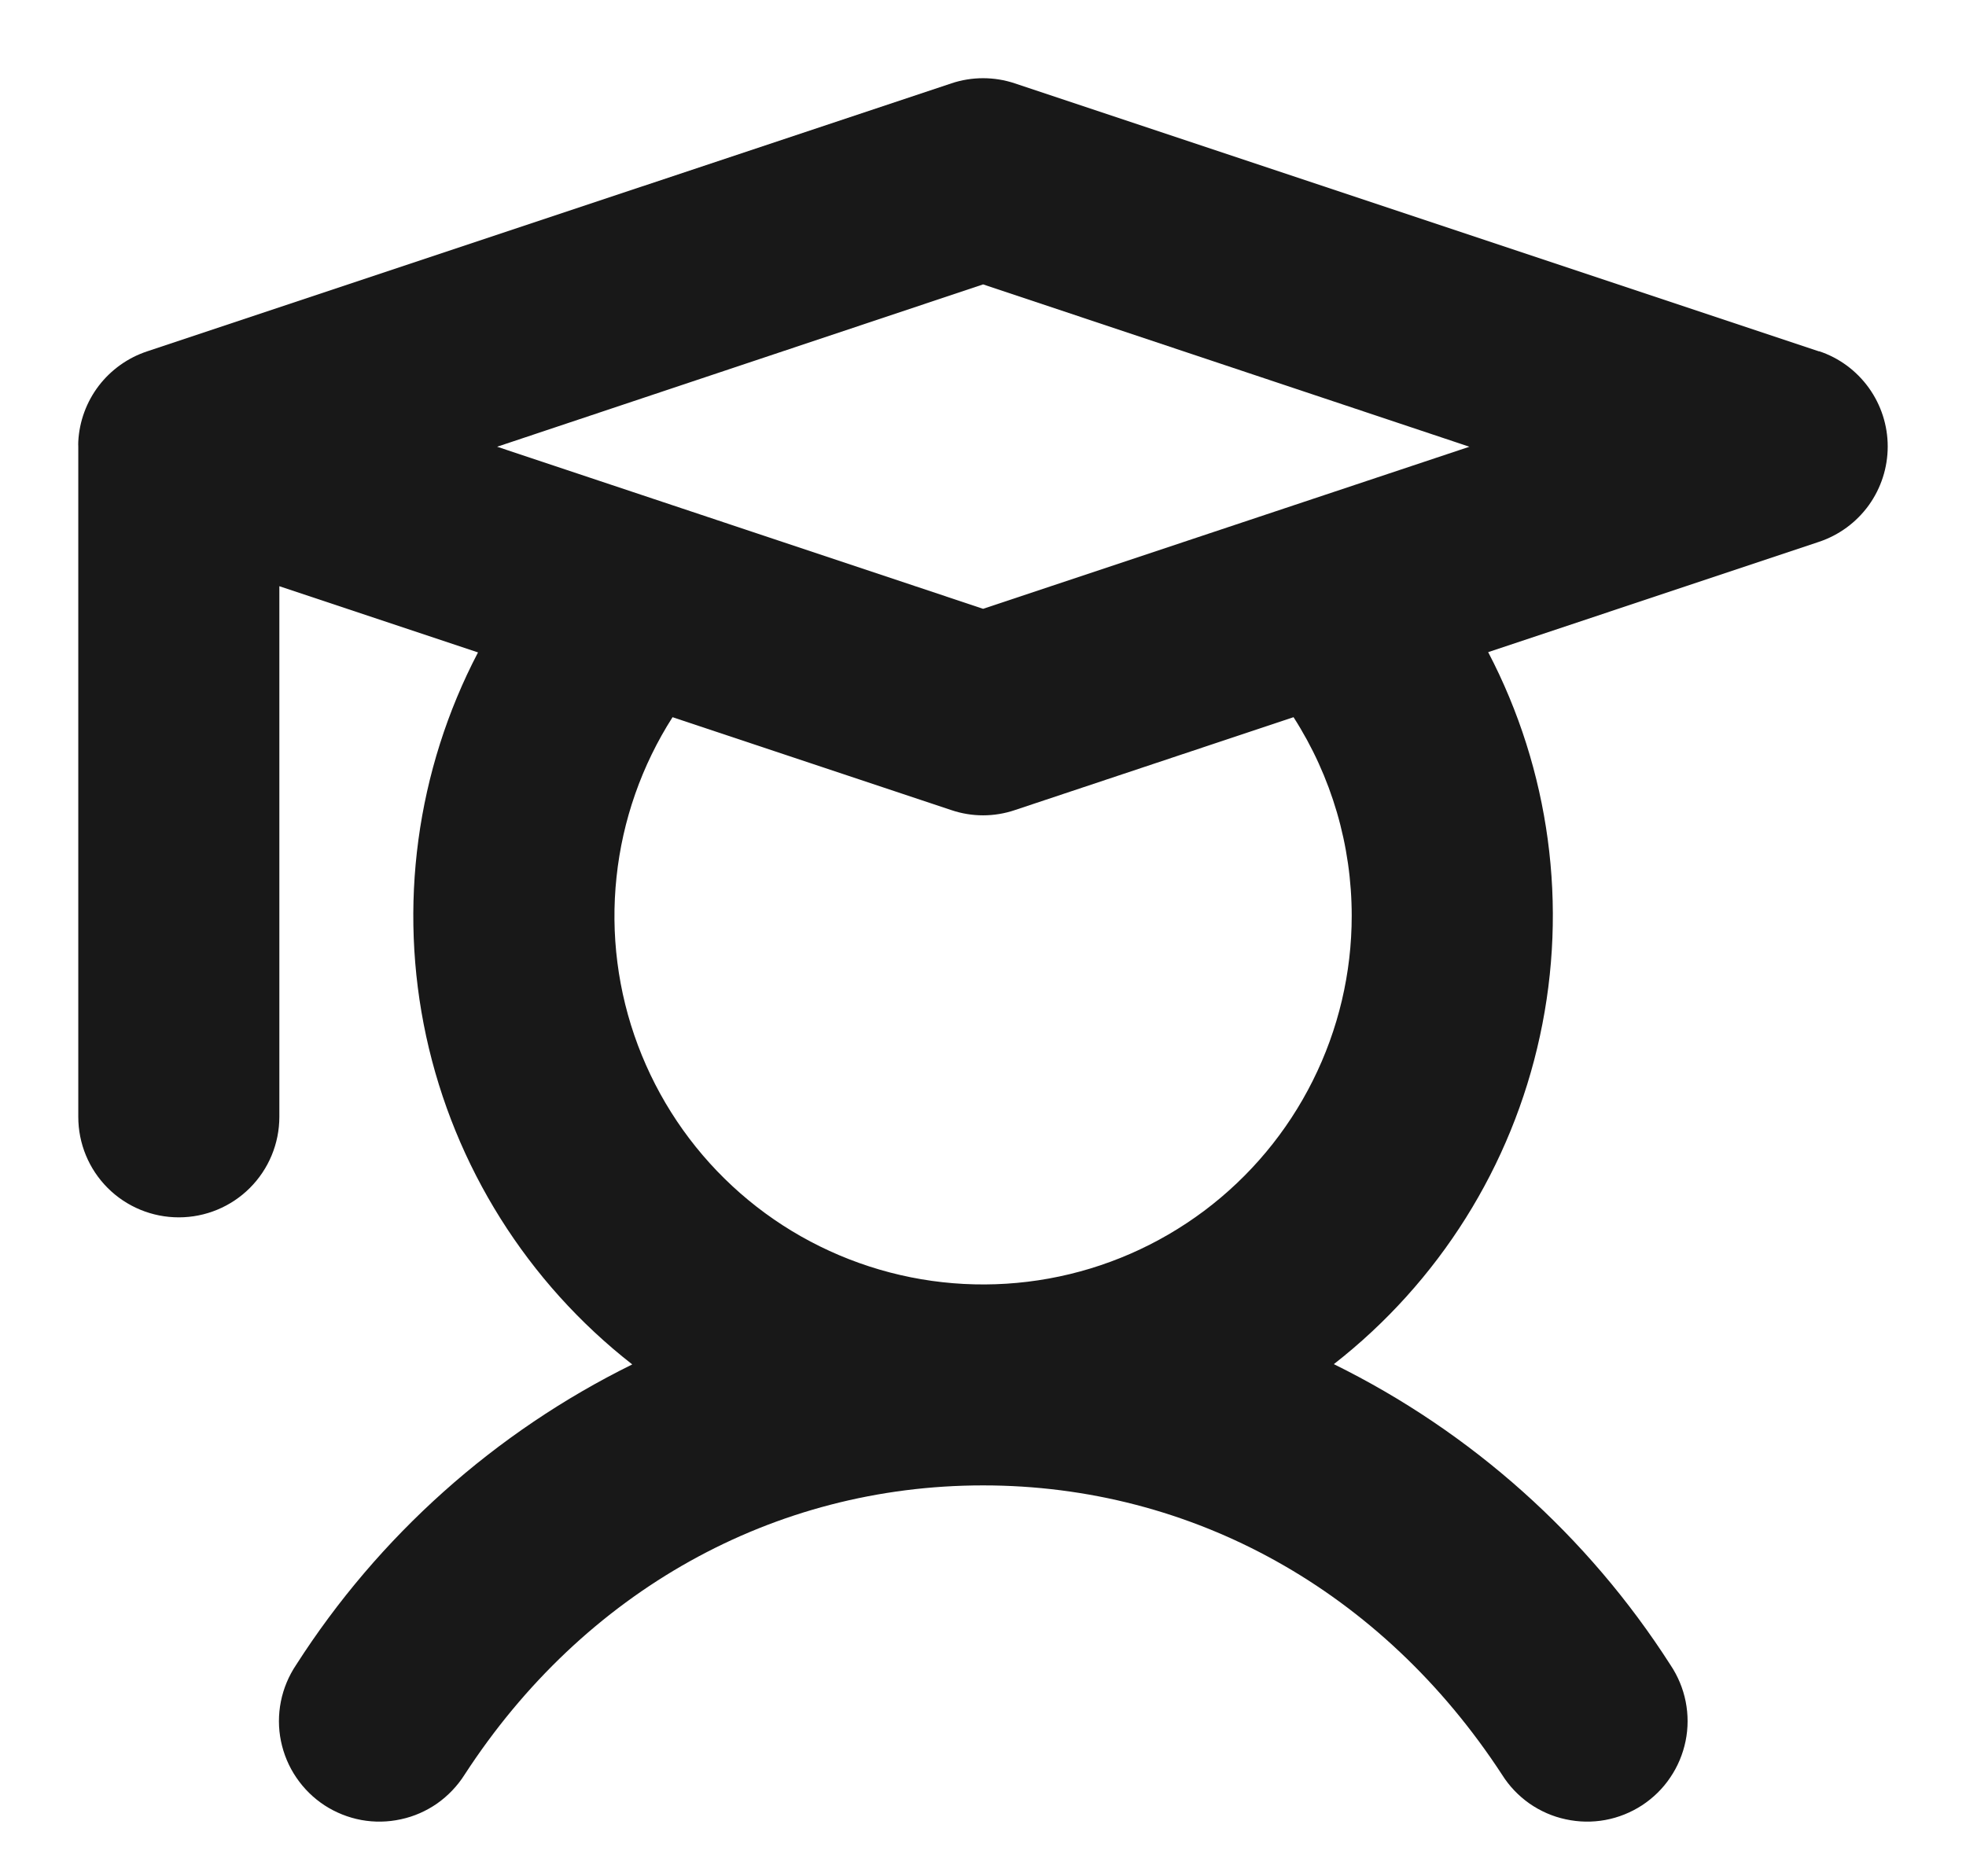 <svg width="22" height="21" viewBox="0 0 22 21" fill="none" xmlns="http://www.w3.org/2000/svg">
<path d="M20.356 3.933L11.356 0.933C11.126 0.856 10.876 0.856 10.646 0.933L1.645 3.933C1.431 4.004 1.242 4.139 1.105 4.318C0.968 4.498 0.888 4.715 0.876 4.941C0.875 4.961 0.875 4.981 0.876 5V12.5C0.876 12.799 0.994 13.085 1.205 13.296C1.416 13.507 1.702 13.625 2.001 13.625C2.299 13.625 2.585 13.507 2.796 13.296C3.007 13.085 3.126 12.799 3.126 12.5V6.561L5.349 7.302C4.659 8.622 4.454 10.143 4.769 11.599C5.085 13.055 5.901 14.354 7.075 15.271C5.538 16.029 4.237 17.192 3.313 18.635C3.23 18.759 3.172 18.898 3.143 19.044C3.114 19.19 3.114 19.341 3.144 19.487C3.174 19.633 3.232 19.772 3.316 19.895C3.4 20.019 3.507 20.124 3.632 20.206C3.757 20.287 3.897 20.343 4.043 20.37C4.19 20.397 4.341 20.394 4.486 20.362C4.632 20.331 4.77 20.27 4.892 20.185C5.014 20.099 5.118 19.99 5.198 19.864C6.535 17.805 8.657 16.625 11.001 16.625C13.345 16.625 15.466 17.805 16.809 19.864C16.888 19.99 16.992 20.099 17.114 20.185C17.236 20.27 17.374 20.331 17.52 20.362C17.666 20.394 17.816 20.397 17.963 20.37C18.11 20.343 18.249 20.287 18.374 20.206C18.499 20.124 18.607 20.019 18.69 19.895C18.774 19.772 18.832 19.633 18.862 19.487C18.892 19.341 18.892 19.19 18.863 19.044C18.834 18.898 18.776 18.759 18.693 18.635C17.768 17.19 16.465 16.026 14.926 15.268C16.101 14.351 16.917 13.052 17.232 11.596C17.548 10.14 17.343 8.619 16.653 7.299L20.356 6.064C20.58 5.989 20.774 5.846 20.912 5.655C21.05 5.463 21.124 5.233 21.124 4.997C21.124 4.762 21.05 4.532 20.912 4.34C20.774 4.149 20.58 4.005 20.356 3.931V3.933ZM11.001 3.183L16.443 5L11.001 6.814L5.563 5L11.001 3.183ZM15.126 10.25C15.126 10.891 14.977 11.523 14.69 12.096C14.404 12.669 13.988 13.167 13.475 13.552C12.962 13.936 12.367 14.196 11.736 14.31C11.106 14.424 10.458 14.39 9.843 14.21C9.228 14.03 8.663 13.71 8.194 13.274C7.724 12.838 7.363 12.298 7.138 11.698C6.913 11.098 6.831 10.454 6.899 9.817C6.966 9.18 7.181 8.567 7.526 8.027L10.646 9.067C10.876 9.145 11.126 9.145 11.356 9.067L14.475 8.027C14.901 8.691 15.126 9.462 15.126 10.25Z" fill="#181818"/>
</svg>
